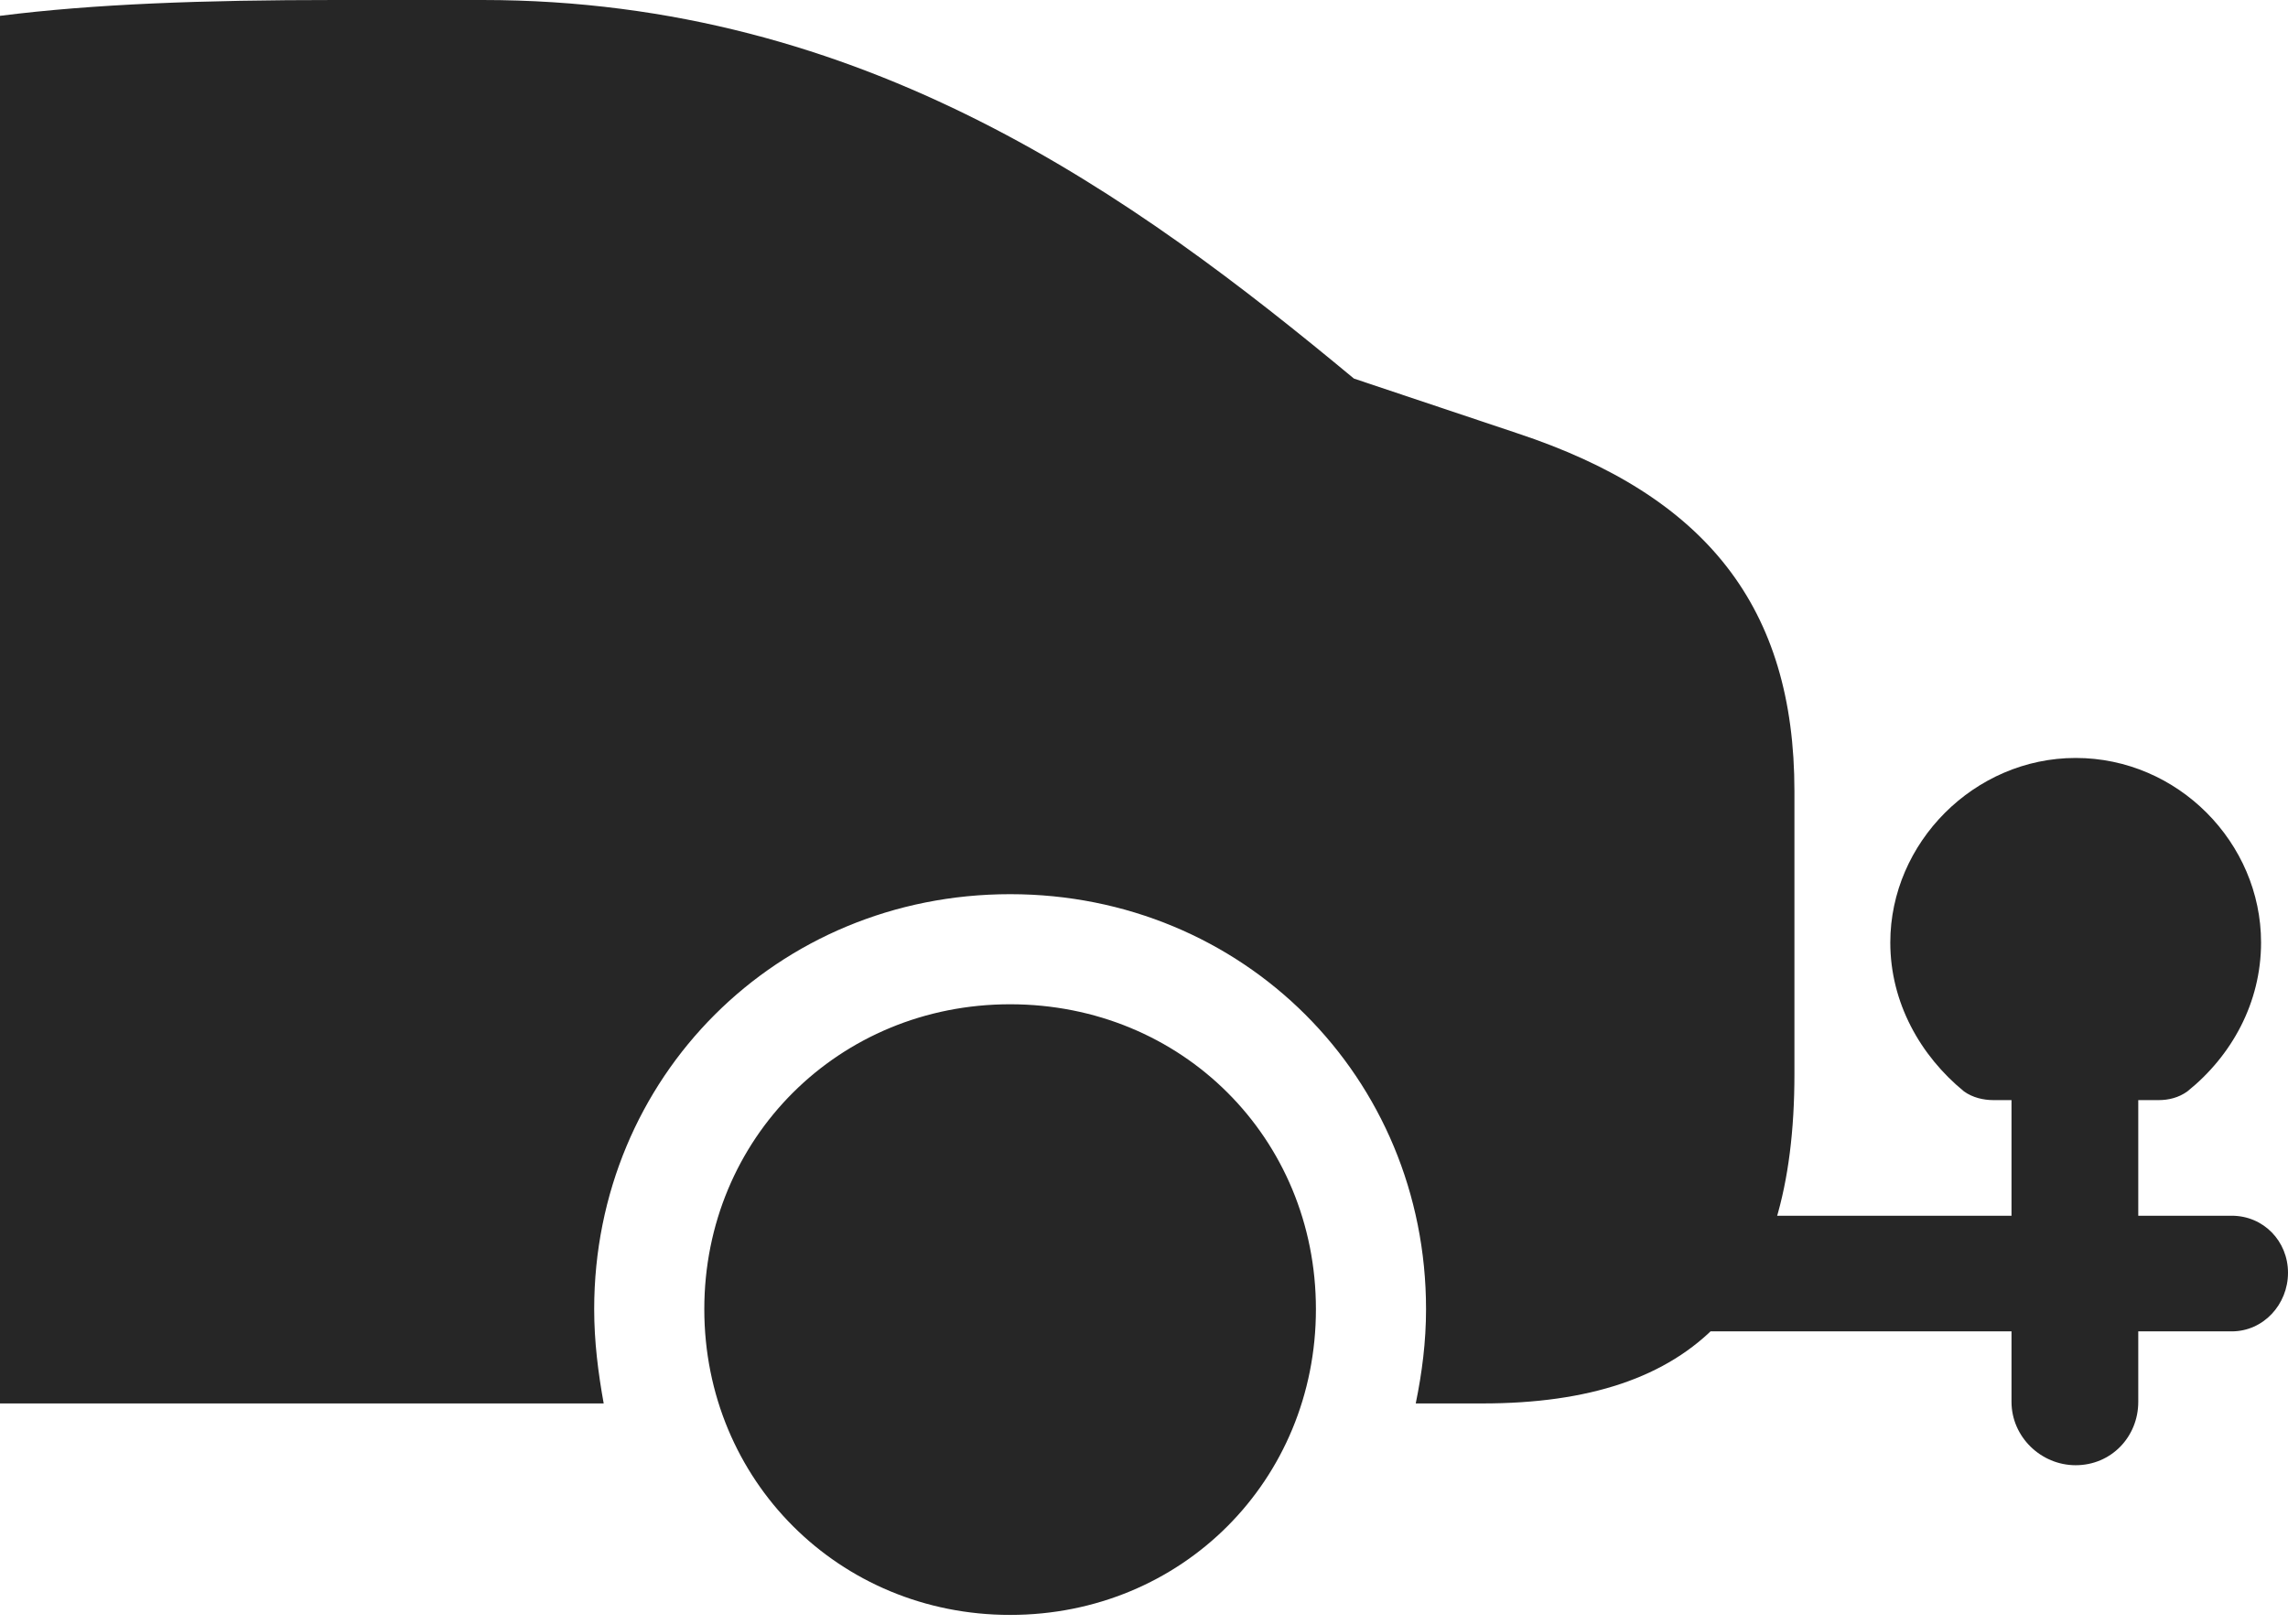 <?xml version="1.0" encoding="UTF-8"?>
<!--Generator: Apple Native CoreSVG 326-->
<!DOCTYPE svg
PUBLIC "-//W3C//DTD SVG 1.1//EN"
       "http://www.w3.org/Graphics/SVG/1.1/DTD/svg11.dtd">
<svg version="1.1" xmlns="http://www.w3.org/2000/svg" xmlns:xlink="http://www.w3.org/1999/xlink" viewBox="0 0 722 512.75">
 <g>
  <rect height="512.75" opacity="0" width="722" x="0" y="0"/>
  <path d="M318.75 509.75C373 509.75 415.25 467.25 415.25 413.25C415.25 359.25 373 317 318.75 317C264.75 317 222.25 359.25 222.25 413.25C222.25 467.25 264.75 509.75 318.75 509.75ZM0 5L0 443L190.5 443C188.75 433.25 187.5 423.5 187.5 413.25C187.5 340 245.25 282.25 318.75 282.25C392.25 282.25 450 340 450 413.25C450 423.5 448.75 433.25 446.75 443L467.75 443C535.25 443 566.25 410.25 566.25 339L566.25 249.75C566.25 191.75 538.5 156.5 478.75 136.75L427.25 119.5C358 62 273 0 152.25 0L105.75 0C64 0 29.5 1.25 0 5ZM531.25 383.75L524.75 420.25L704.25 420.25C714.25 420.25 722 411.75 722 401.75C722 391.75 714.25 383.75 704.25 383.75ZM629 347.25L681.25 347.25C684.25 347.25 687.5 346.5 690.25 344.5C704.25 333.25 713.5 316.5 713.5 297.5C713.5 266 687.25 239.25 655 239.25C623 239.25 596.5 266 596.5 297.5C596.5 316.5 606 333.25 619.75 344.5C622.5 346.5 626 347.25 629 347.25ZM655 462.5C666.25 462.5 674.75 453.5 674.75 442.5L674.75 345.25L634.75 345.25L634.75 442.5C634.75 453.5 644 462.5 655 462.5Z" fill="black" fill-opacity="0.85"/>
 </g>
</svg>
